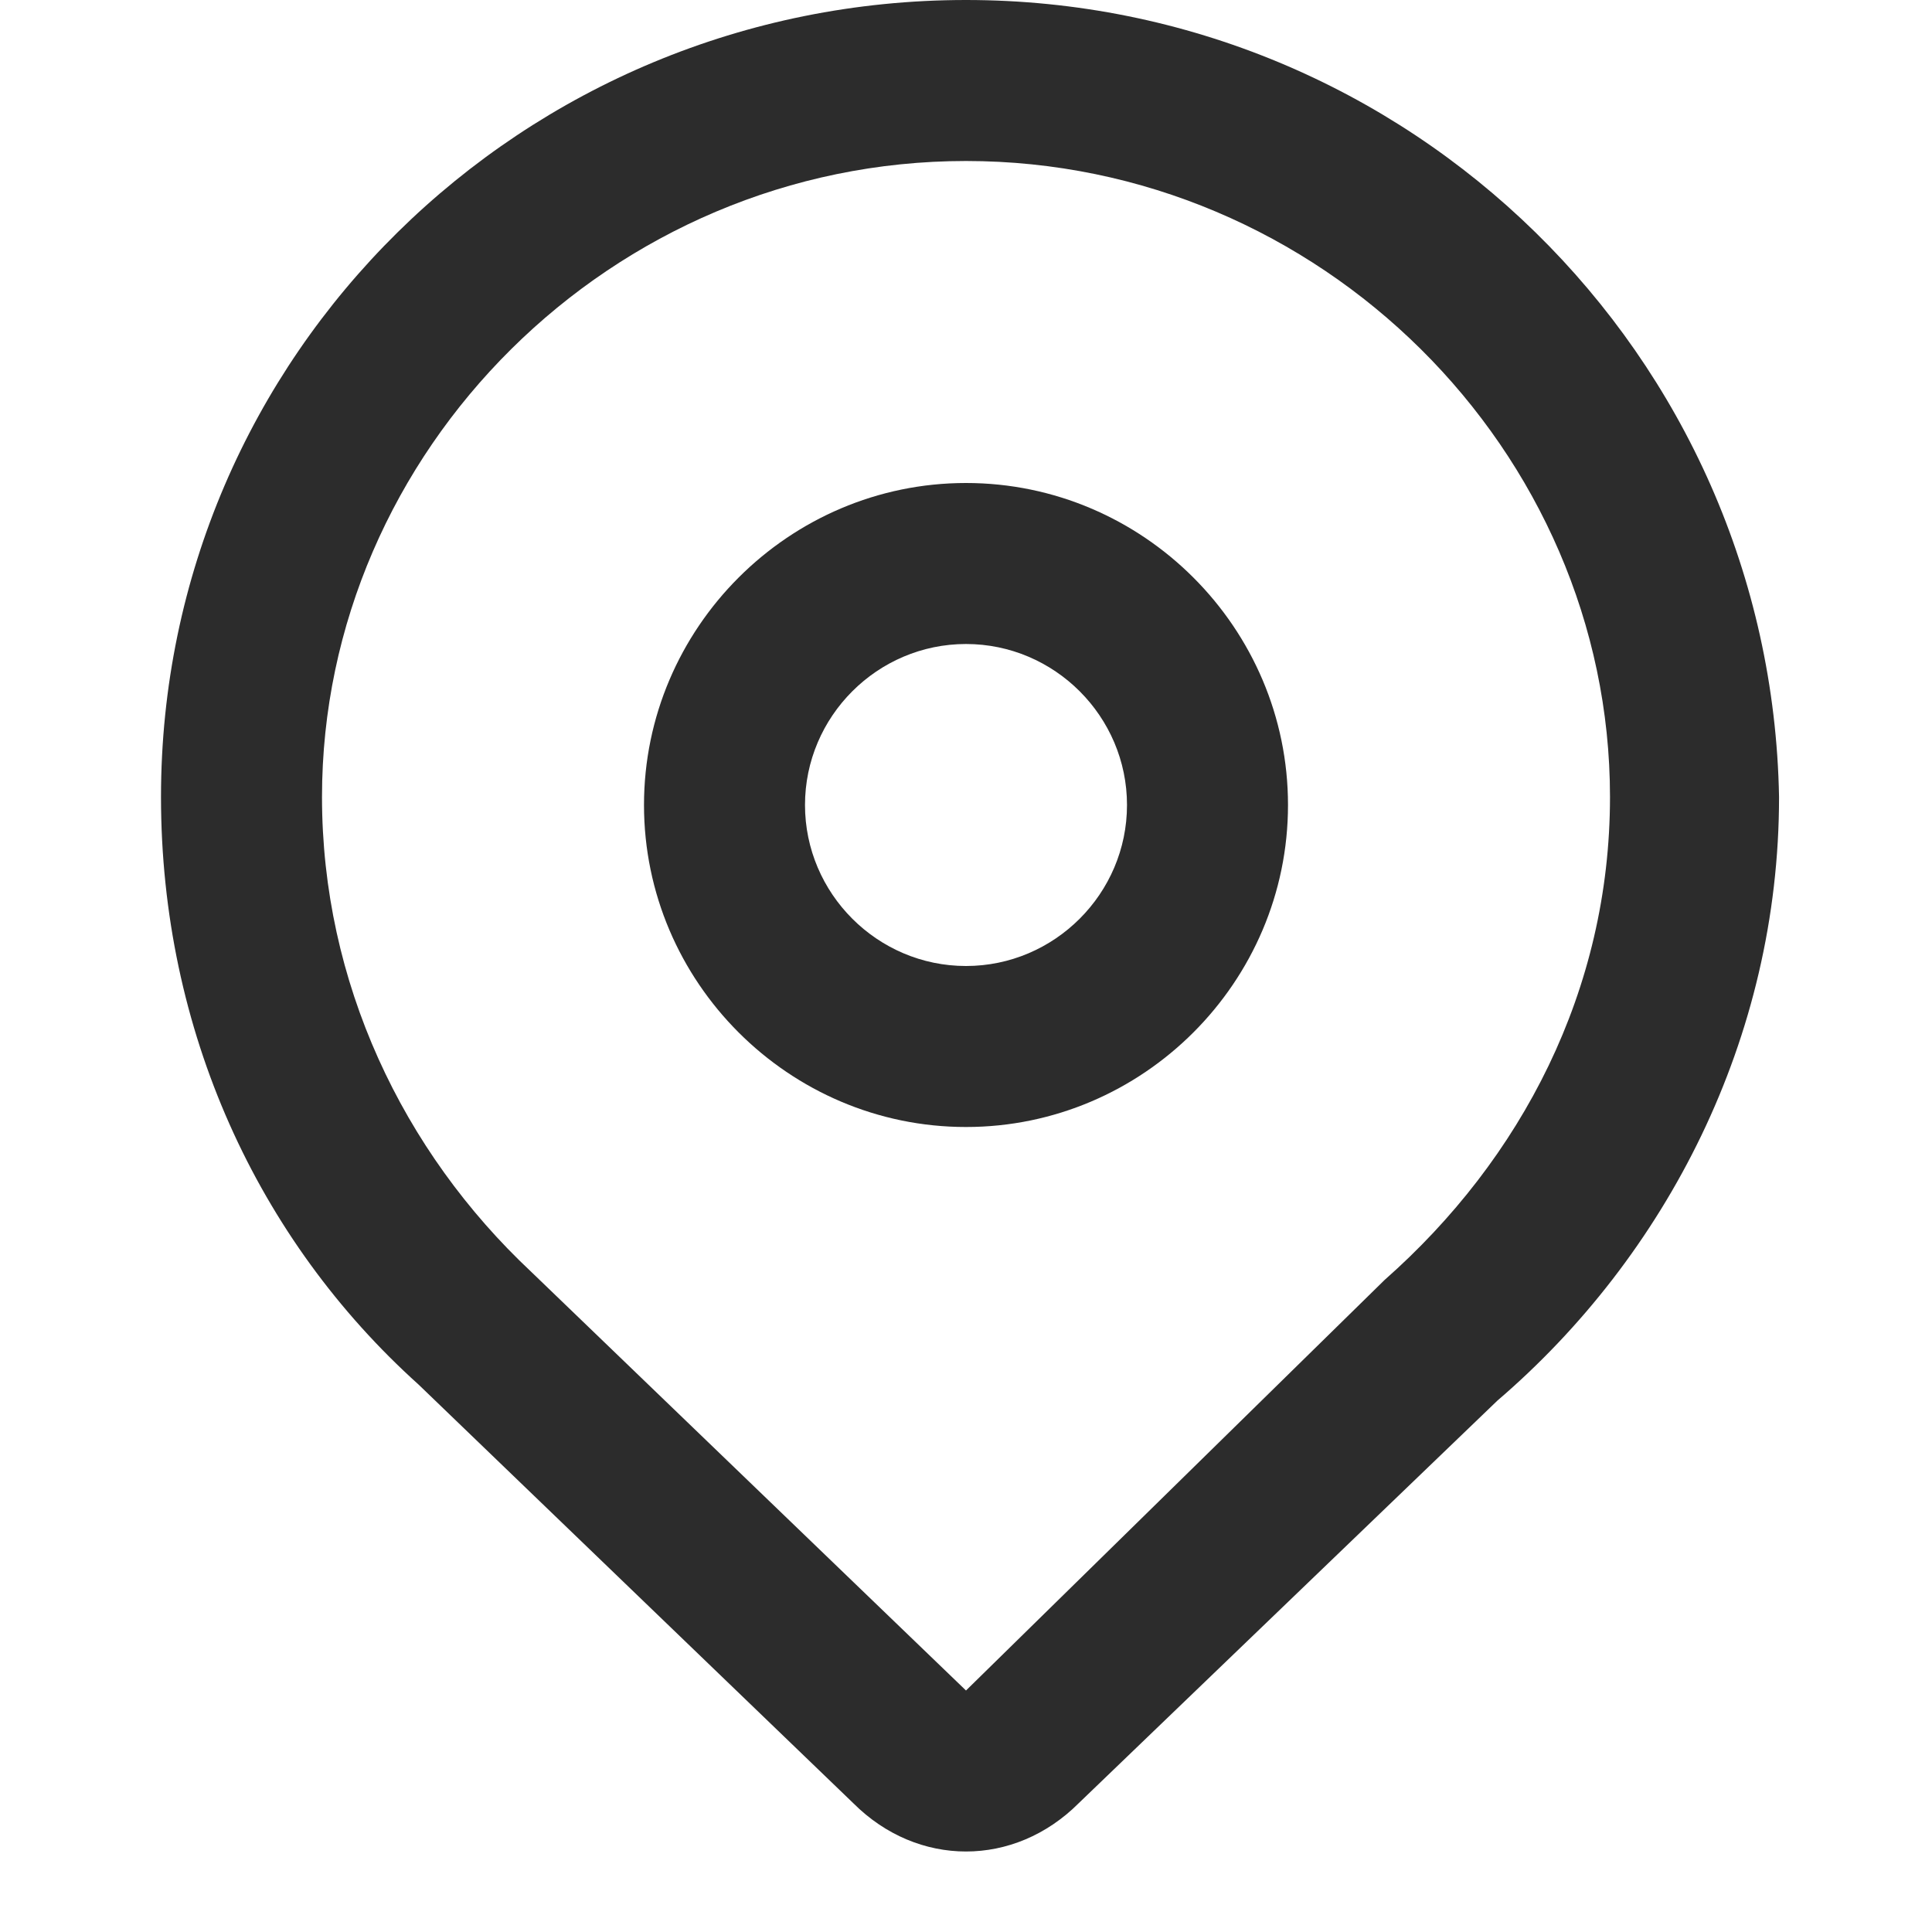 <?xml version="1.0" standalone="no"?><!DOCTYPE svg PUBLIC "-//W3C//DTD SVG 1.1//EN" "http://www.w3.org/Graphics/SVG/1.1/DTD/svg11.dtd"><svg class="icon" width="200px" height="200.00px" viewBox="0 0 1024 1024" version="1.1" xmlns="http://www.w3.org/2000/svg"><path fill="#2c2c2c" d="M512 0C277.333 0 85.333 187.733 85.333 422.4c0 123.733 51.2 234.667 136.533 311.467l230.4 221.867c34.133 34.133 85.333 34.133 119.467 0l221.867-213.333c89.6-76.8 149.333-192 149.333-320C938.667 187.733 746.667 0 512 0z m221.867 678.4L512 896l-230.4-221.867C213.333 610.133 170.667 520.533 170.667 422.4 170.667 238.933 324.267 85.333 512 85.333s341.333 153.6 341.333 337.067c0 102.4-46.933 192-119.467 256z"  /><path fill="#2c2c2c" d="M512 256c-93.867 0-170.667 76.8-170.667 170.667s76.8 170.667 170.667 170.667 170.667-76.8 170.667-170.667-76.8-170.667-170.667-170.667z m0 256c-46.933 0-85.333-38.4-85.333-85.333s38.4-85.333 85.333-85.333 85.333 38.4 85.333 85.333-38.4 85.333-85.333 85.333z"  /></svg>